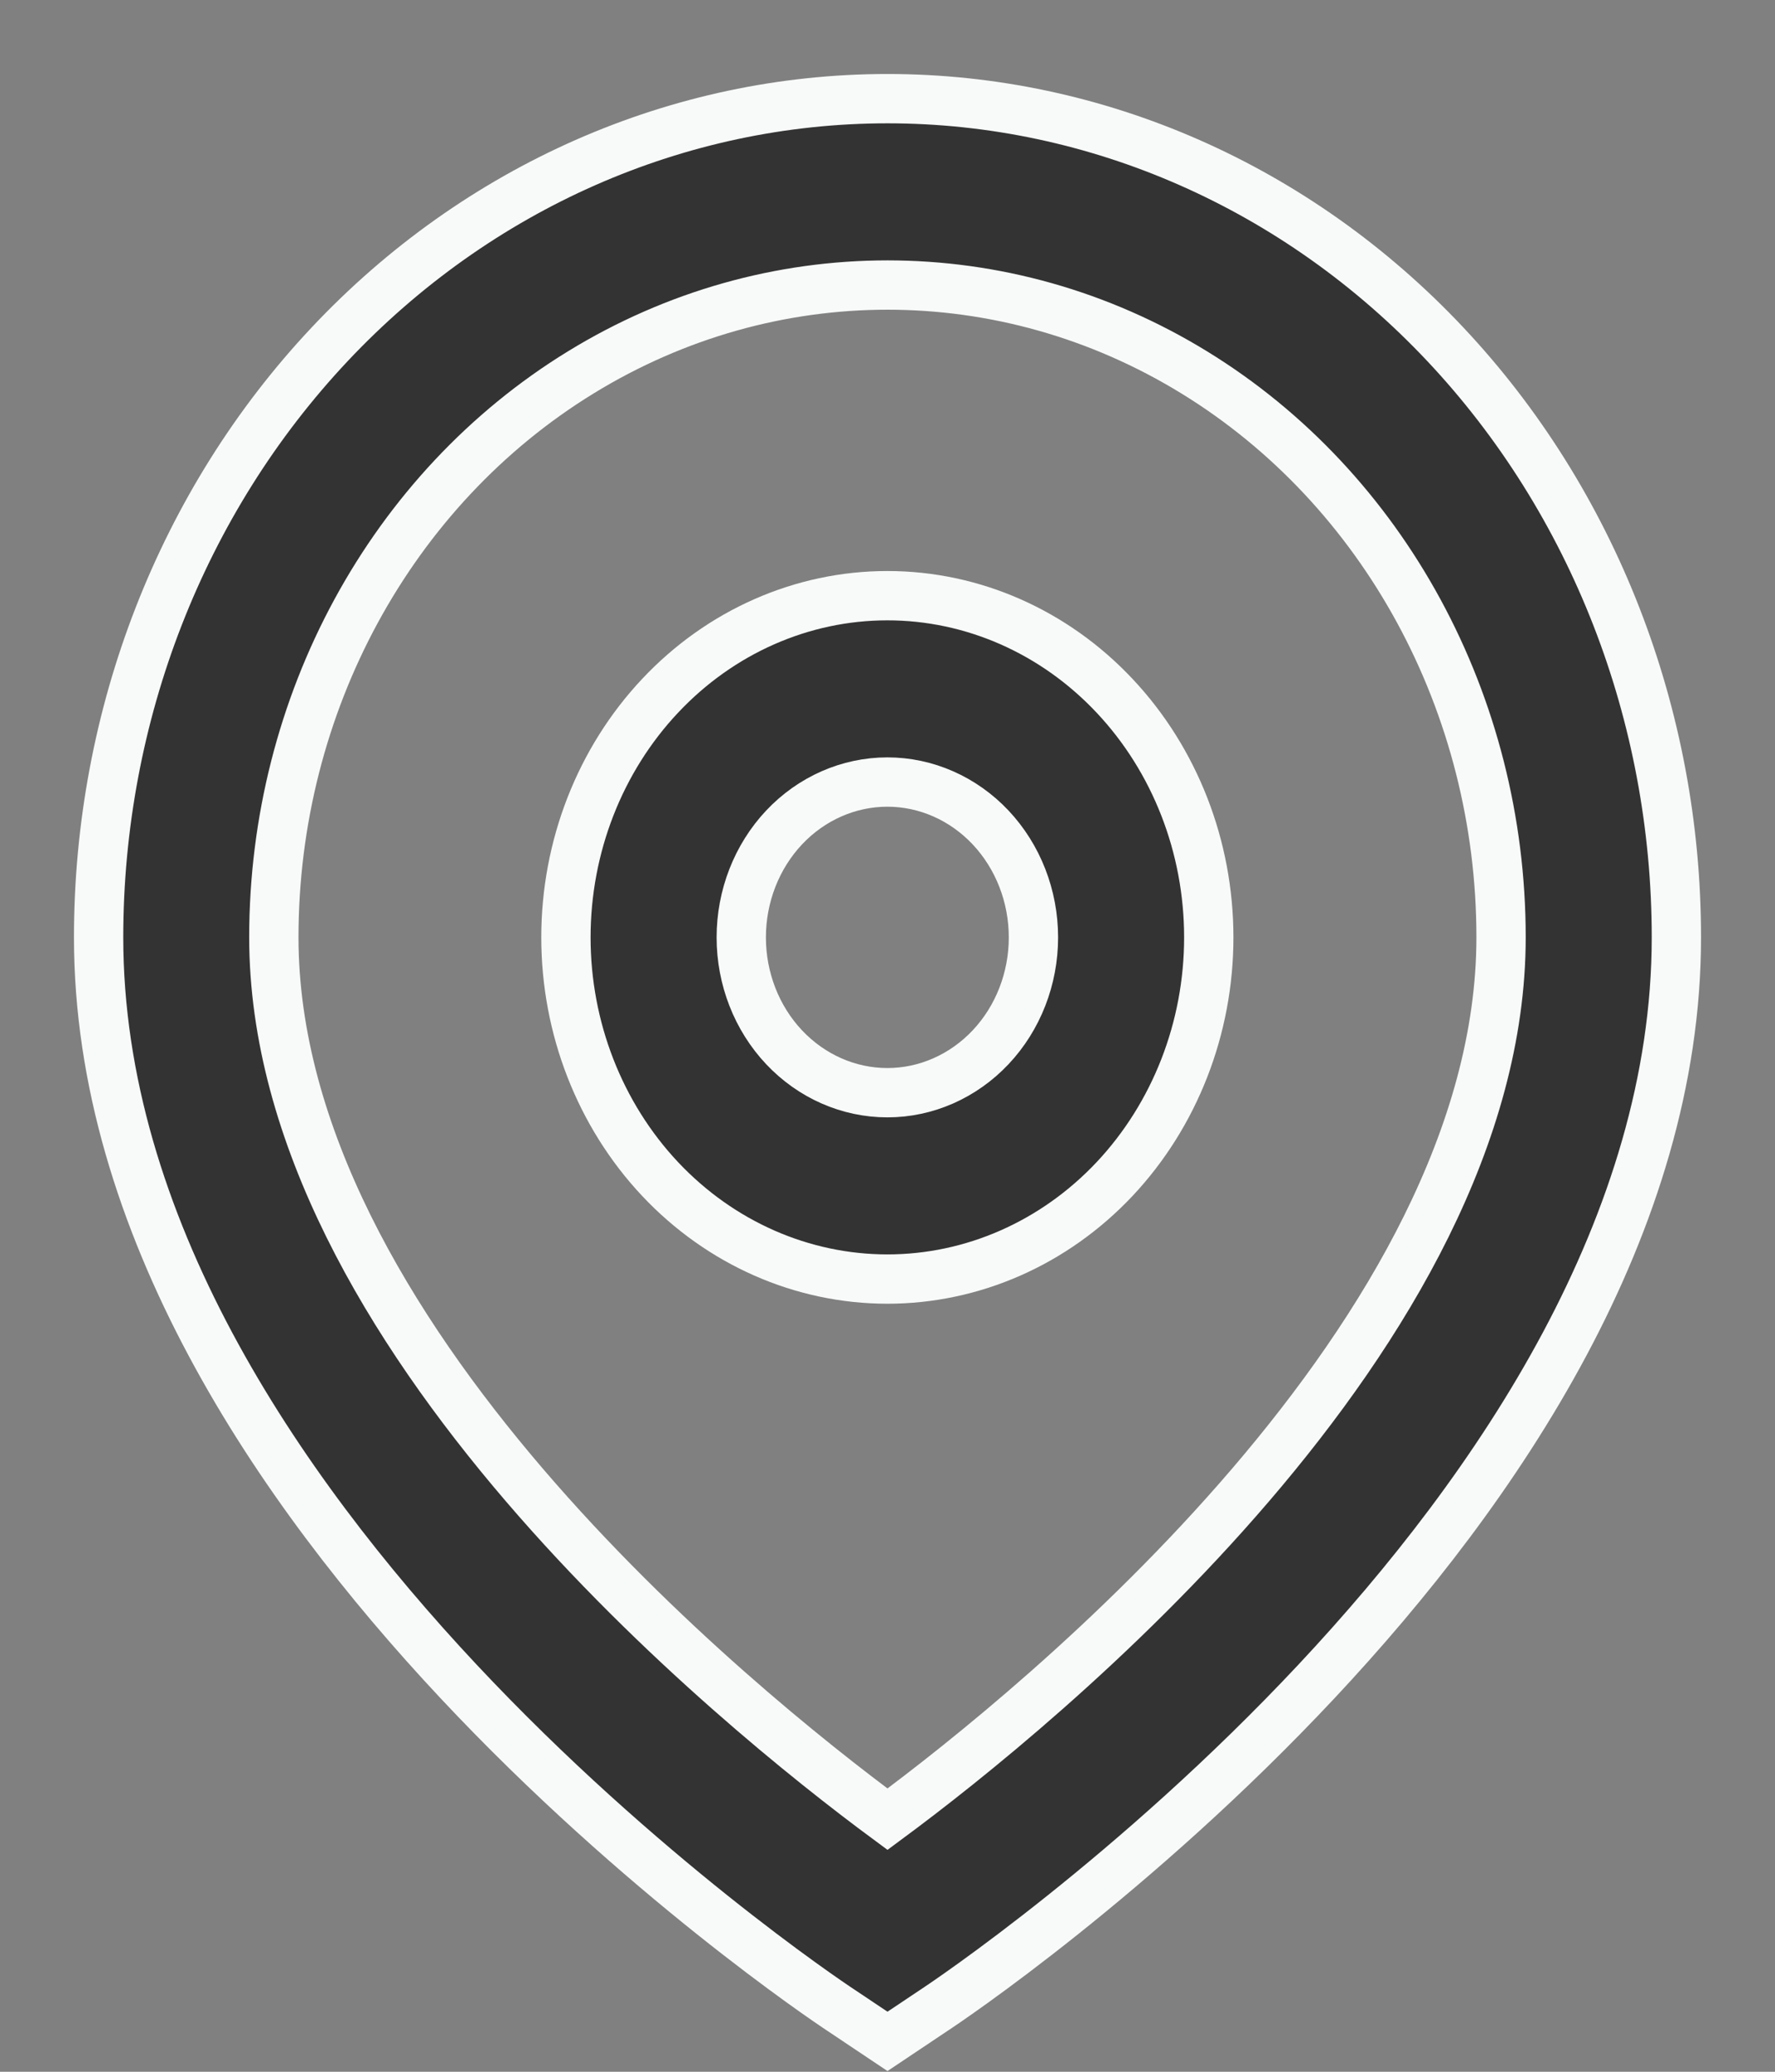 <svg width="18" height="21" viewBox="0 0 18 21" fill="none" xmlns="http://www.w3.org/2000/svg">
<rect x="0" y="0" width="18" height="21" fill="#808080" stroke="none"/>
<path d="M9 1C6.878 1 4.843 1.896 3.343 3.49C1.843 5.084 1 7.247 1 9.502C1 15.311 8.221 20.175 8.529 20.377L9 20.692L9.471 20.377C9.779 20.176 17 15.311 17 9.502C17 7.247 16.157 5.084 14.657 3.49C13.157 1.896 11.121 1 9 1ZM9 18.44C7.474 17.313 2.777 13.509 2.777 9.501C2.777 7.139 3.963 4.956 5.889 3.775C7.814 2.594 10.186 2.594 12.111 3.775C14.036 4.956 15.222 7.139 15.222 9.501C15.222 13.509 10.525 17.313 9 18.44Z" fill="#333333" stroke="#F8F9F9" stroke-width="0.5"/>
<path d="M8.999 6.038C8.134 6.038 7.305 6.403 6.694 7.053C6.083 7.702 5.739 8.583 5.739 9.502C5.739 10.42 6.083 11.301 6.694 11.951C7.305 12.6 8.134 12.965 8.999 12.965C9.863 12.965 10.692 12.6 11.303 11.951C11.914 11.301 12.258 10.42 12.258 9.502C12.258 8.583 11.914 7.702 11.303 7.053C10.692 6.403 9.863 6.038 8.999 6.038ZM8.999 11.076C8.606 11.076 8.229 10.91 7.951 10.615C7.673 10.32 7.517 9.919 7.517 9.502C7.517 9.084 7.673 8.684 7.951 8.388C8.229 8.093 8.606 7.927 8.999 7.927C9.391 7.927 9.768 8.093 10.046 8.388C10.324 8.684 10.48 9.084 10.48 9.502C10.48 9.919 10.324 10.32 10.046 10.615C9.768 10.91 9.391 11.076 8.999 11.076Z" fill="#333333" stroke="#F8F9F9" stroke-width="0.5"/>
</svg>
